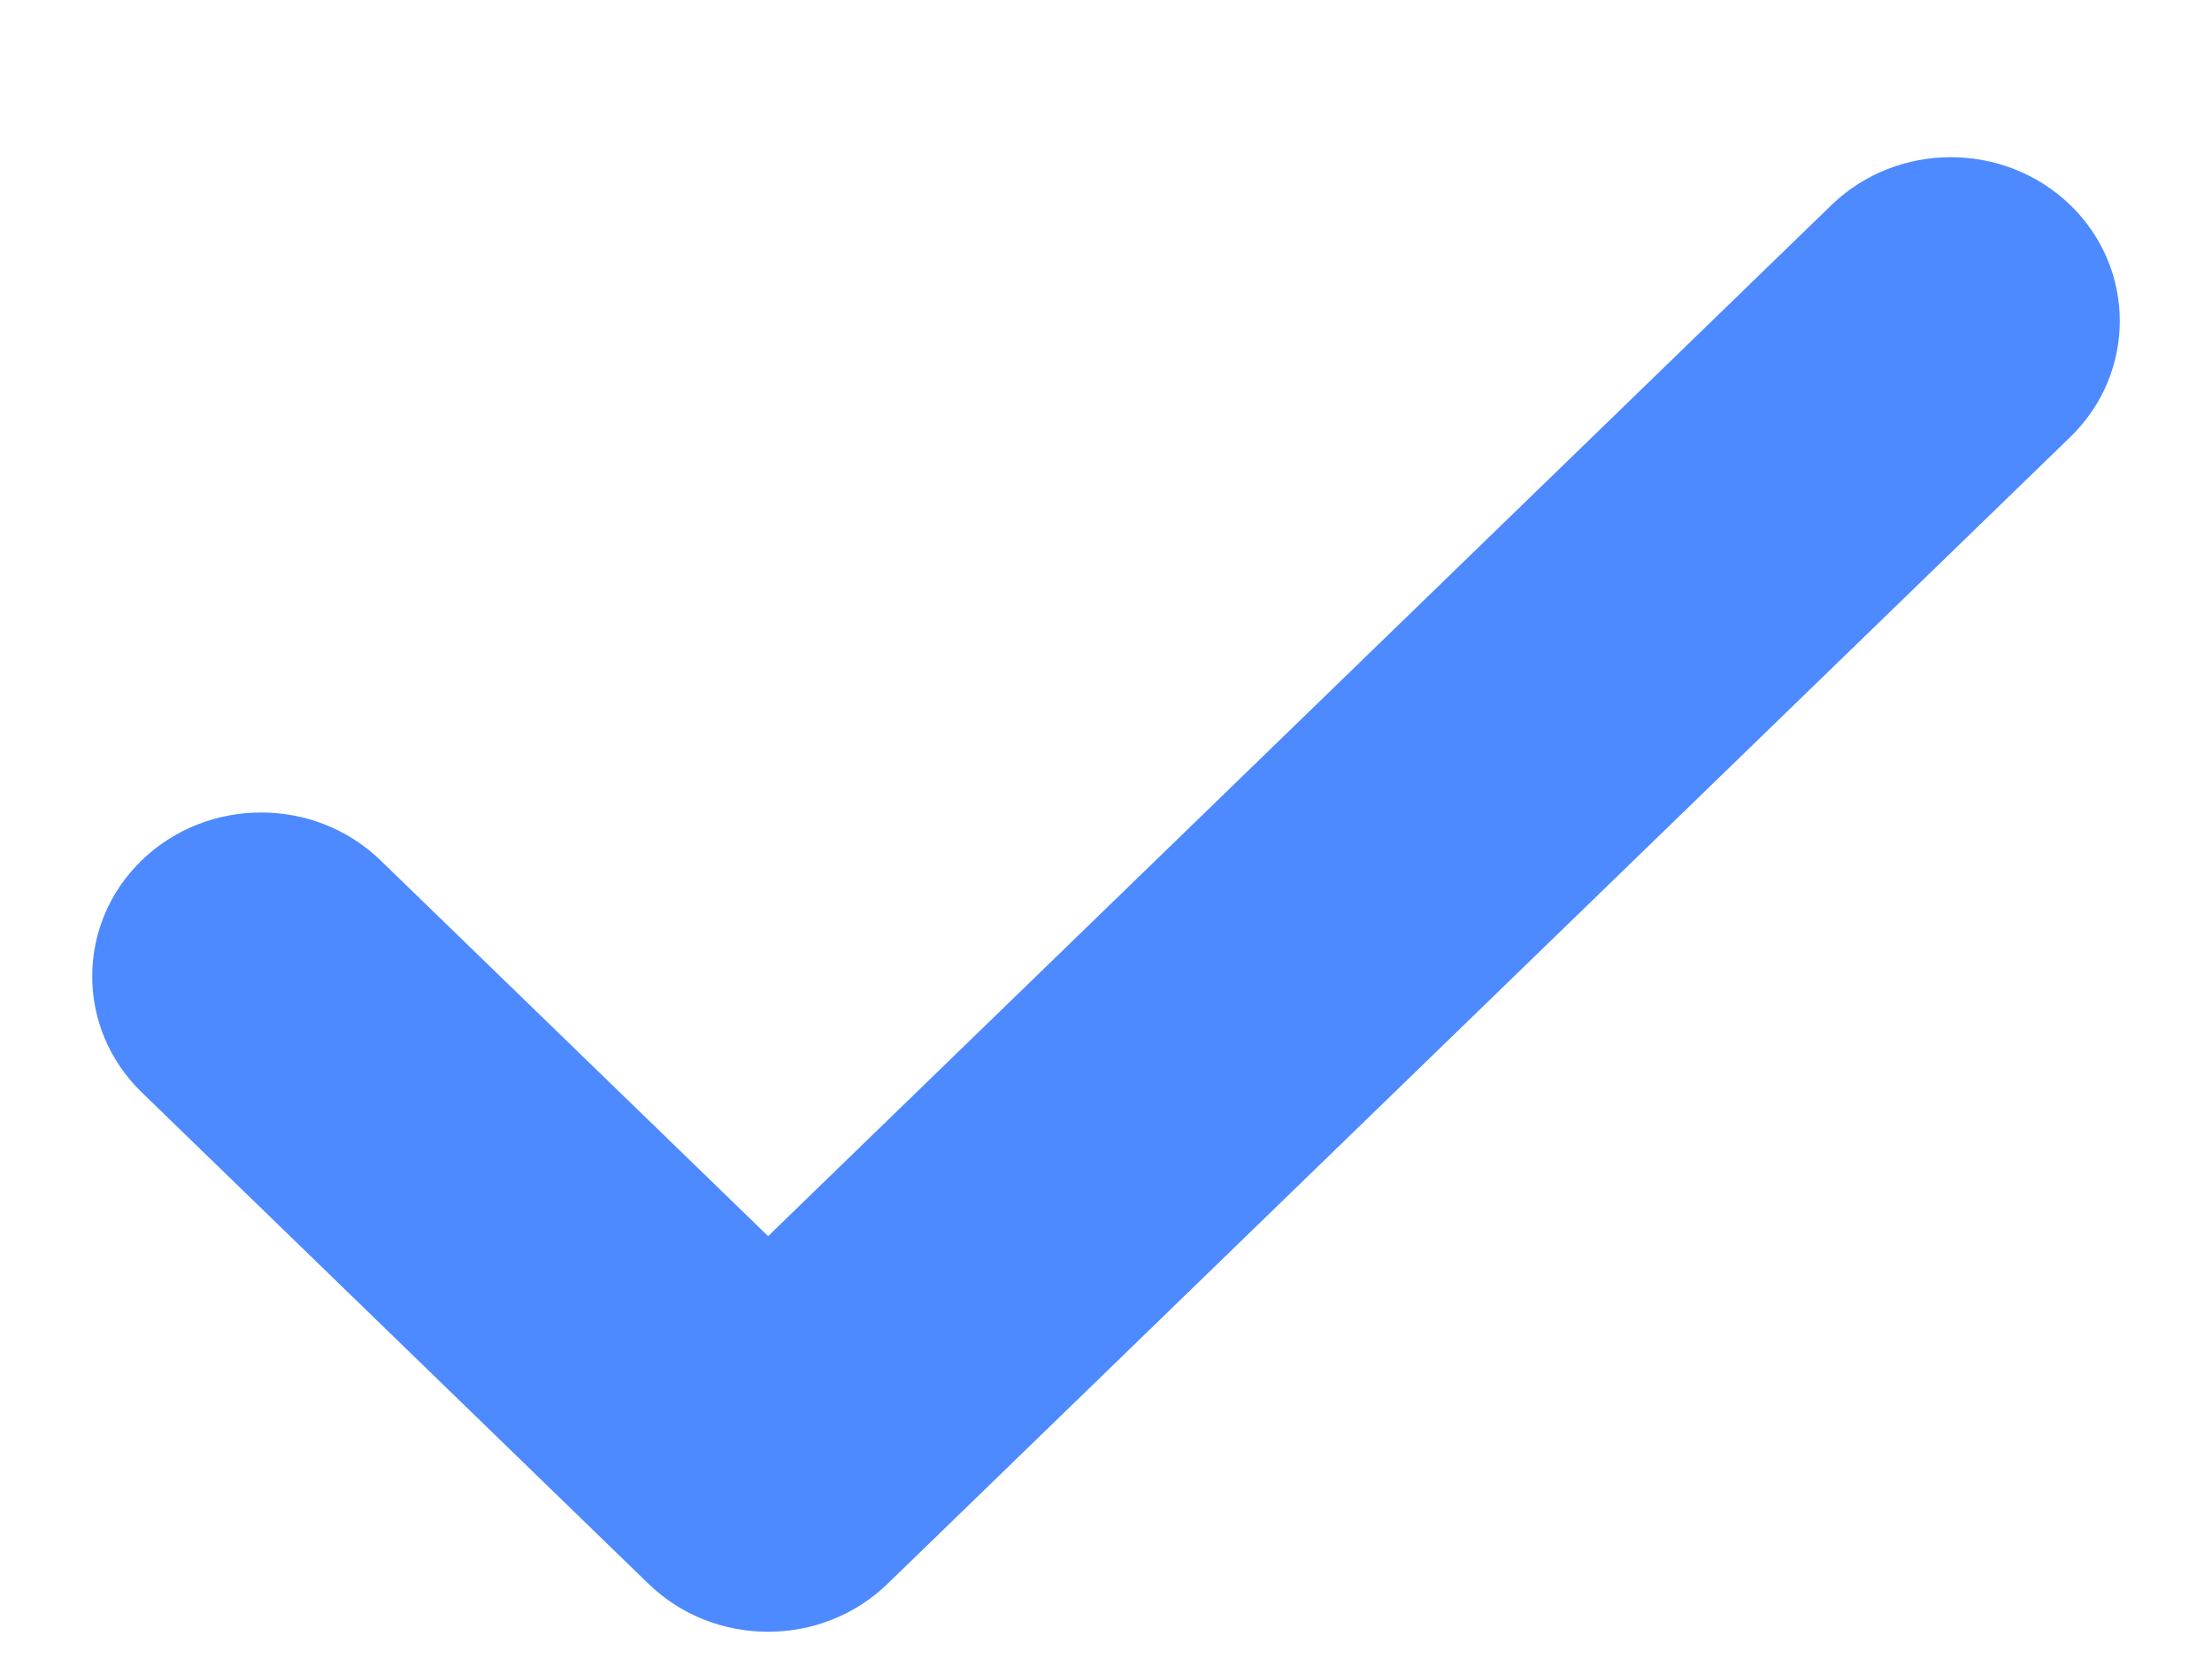 <svg width="12" height="9" viewBox="0 0 12 9" fill="none" xmlns="http://www.w3.org/2000/svg">
<path d="M11.232 2.37C11.589 2.023 11.589 1.46 11.232 1.113C10.873 0.766 10.293 0.766 9.935 1.113L4.167 6.706L2.065 4.668C1.707 4.321 1.126 4.321 0.768 4.668C0.411 5.015 0.411 5.578 0.768 5.925L3.518 8.592C3.876 8.939 4.457 8.939 4.815 8.592L11.232 2.37Z" fill="#4D8AFF"/>
</svg>
